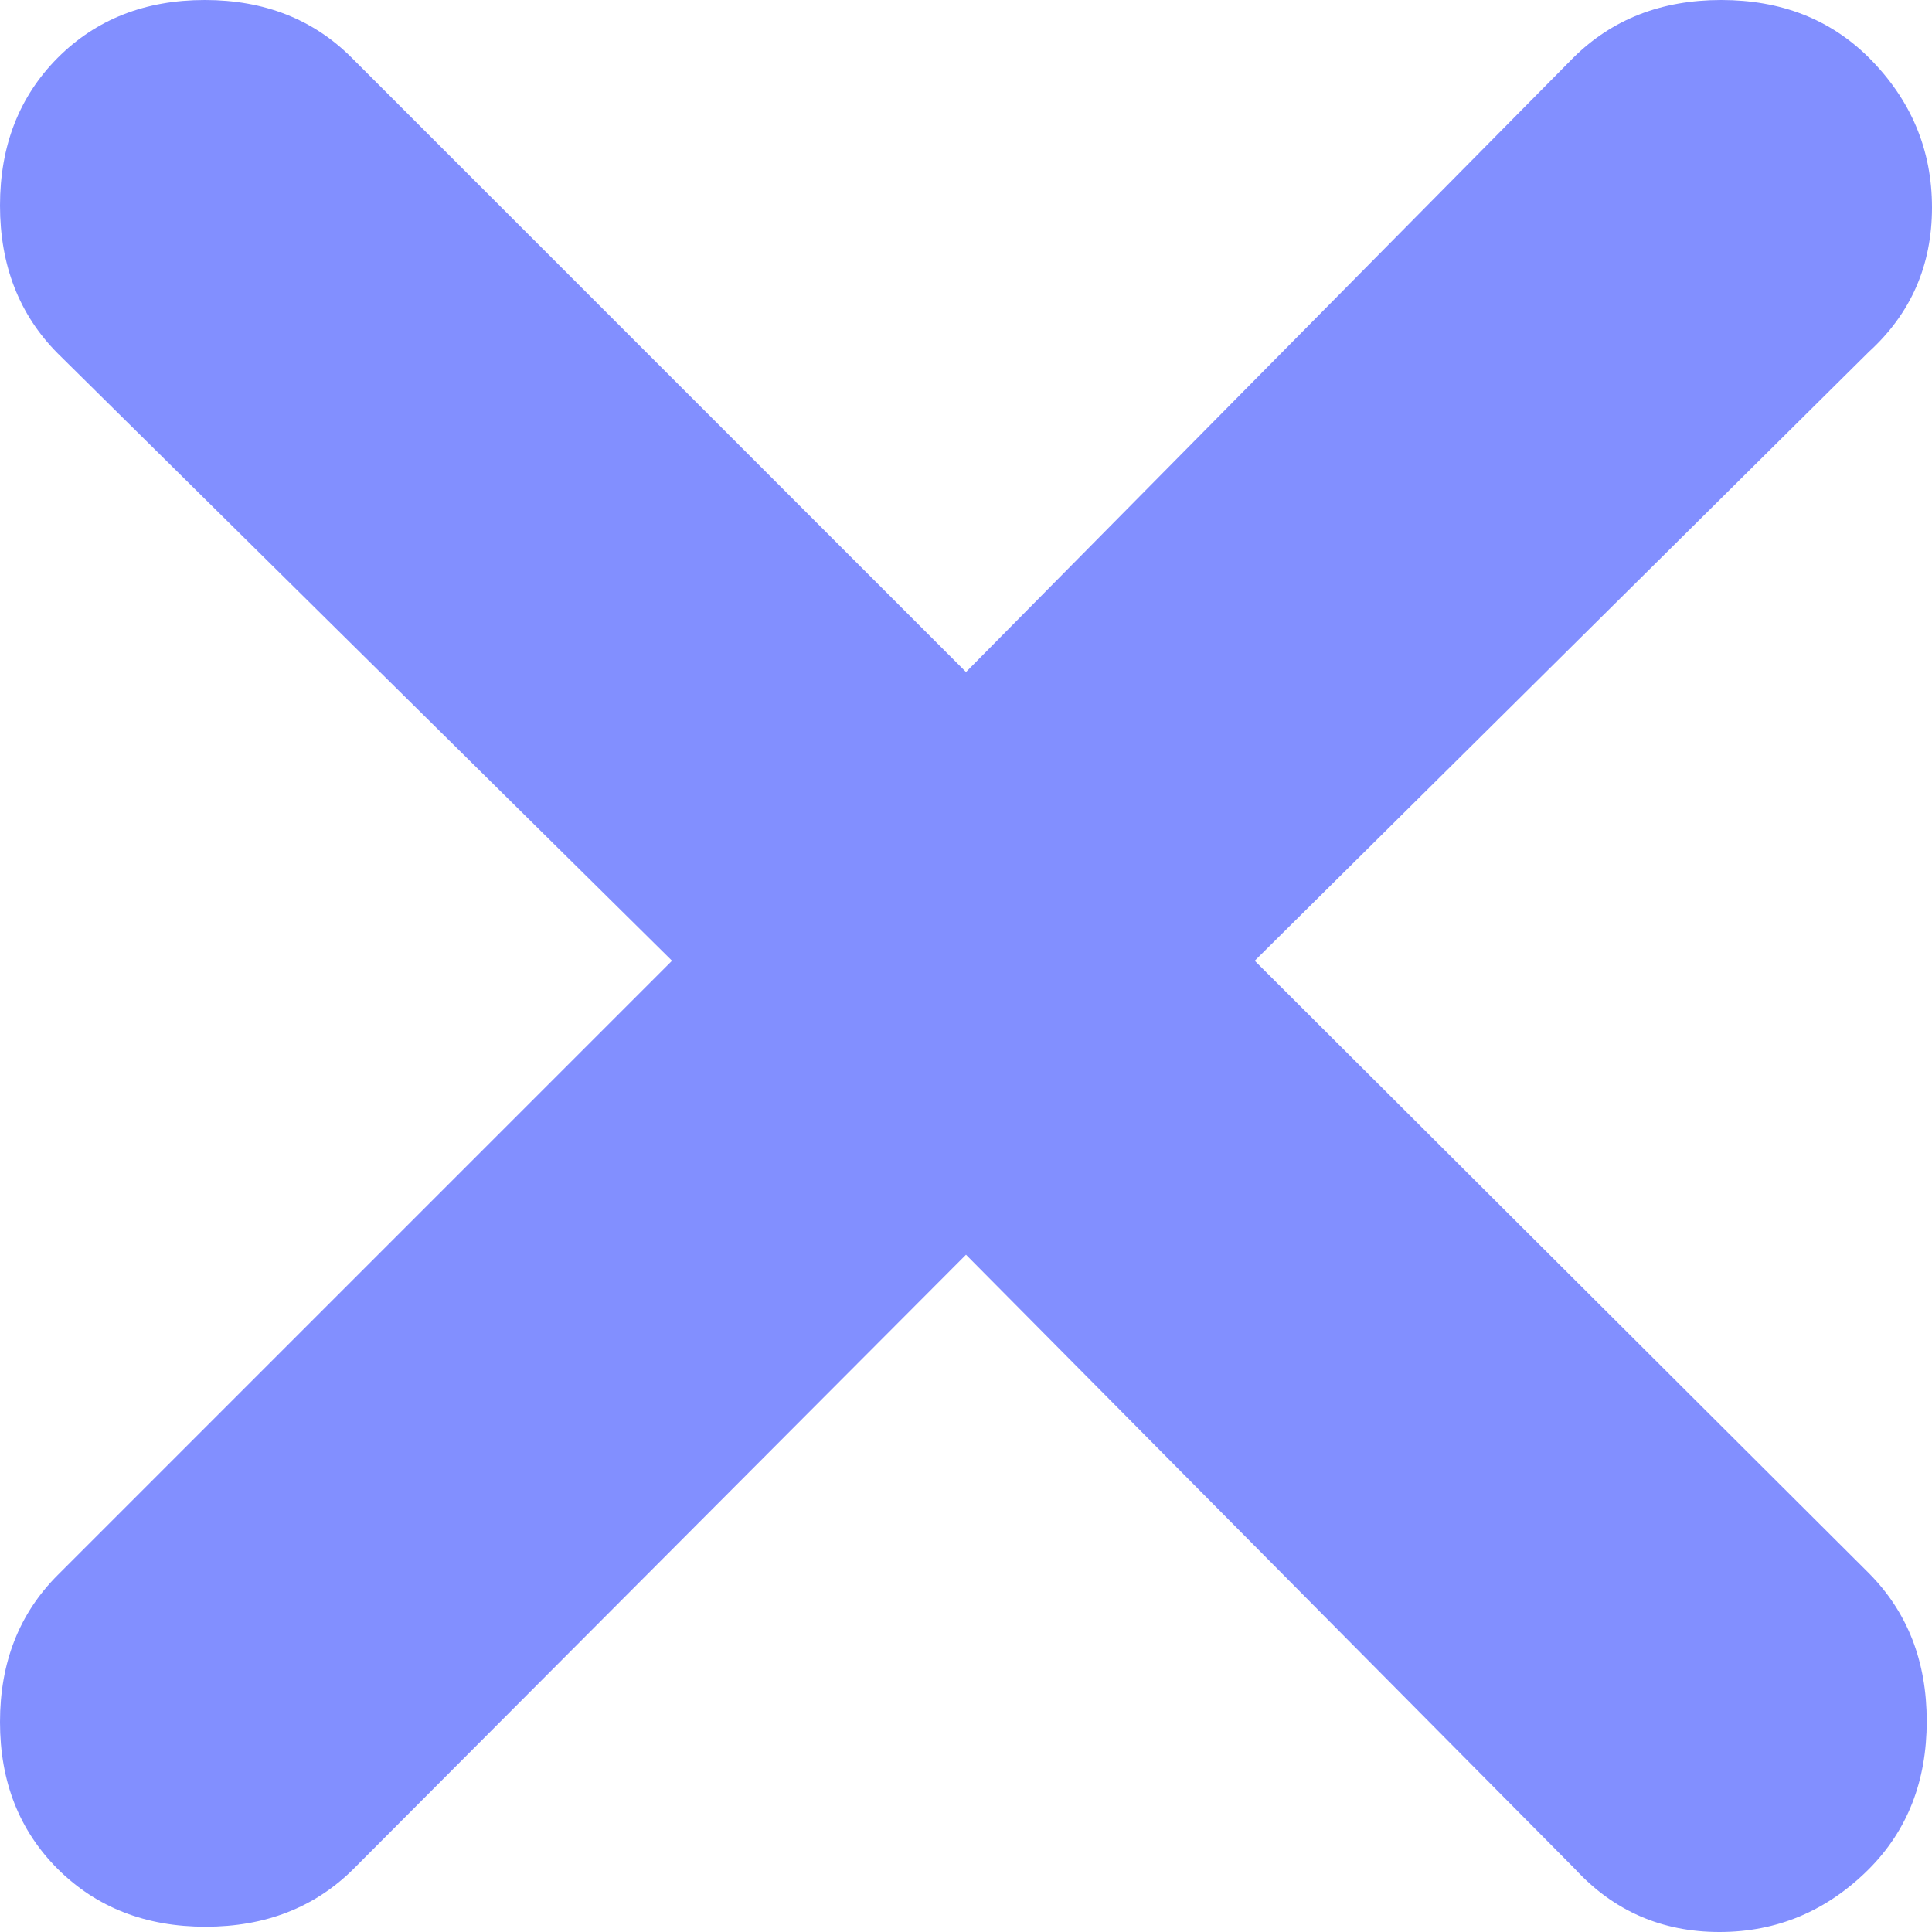<svg width="18" height="18" viewBox="0 0 18 18" fill="none" xmlns="http://www.w3.org/2000/svg">
<path d="M9 11.69L3.293 17.413C2.932 17.772 2.472 17.951 1.915 17.951C1.358 17.951 0.899 17.772 0.538 17.413C0.179 17.054 0 16.598 0 16.044C0 15.489 0.179 15.033 0.538 14.674L6.261 8.951L0.538 3.293C0.179 2.932 0 2.472 0 1.915C0 1.358 0.179 0.899 0.538 0.538C0.897 0.179 1.353 0 1.908 0C2.462 0 2.918 0.179 3.277 0.538L9 6.261L14.658 0.538C15.02 0.179 15.479 0 16.036 0C16.593 0 17.052 0.179 17.413 0.538C17.804 0.929 18 1.394 18 1.933C18 2.472 17.804 2.92 17.413 3.277L11.69 8.951L17.413 14.658C17.772 15.02 17.951 15.479 17.951 16.036C17.951 16.593 17.772 17.052 17.413 17.413C17.022 17.804 16.557 18 16.02 18C15.483 18 15.034 17.804 14.674 17.413L9 11.69Z" fill="#828FFF"/>
</svg>
